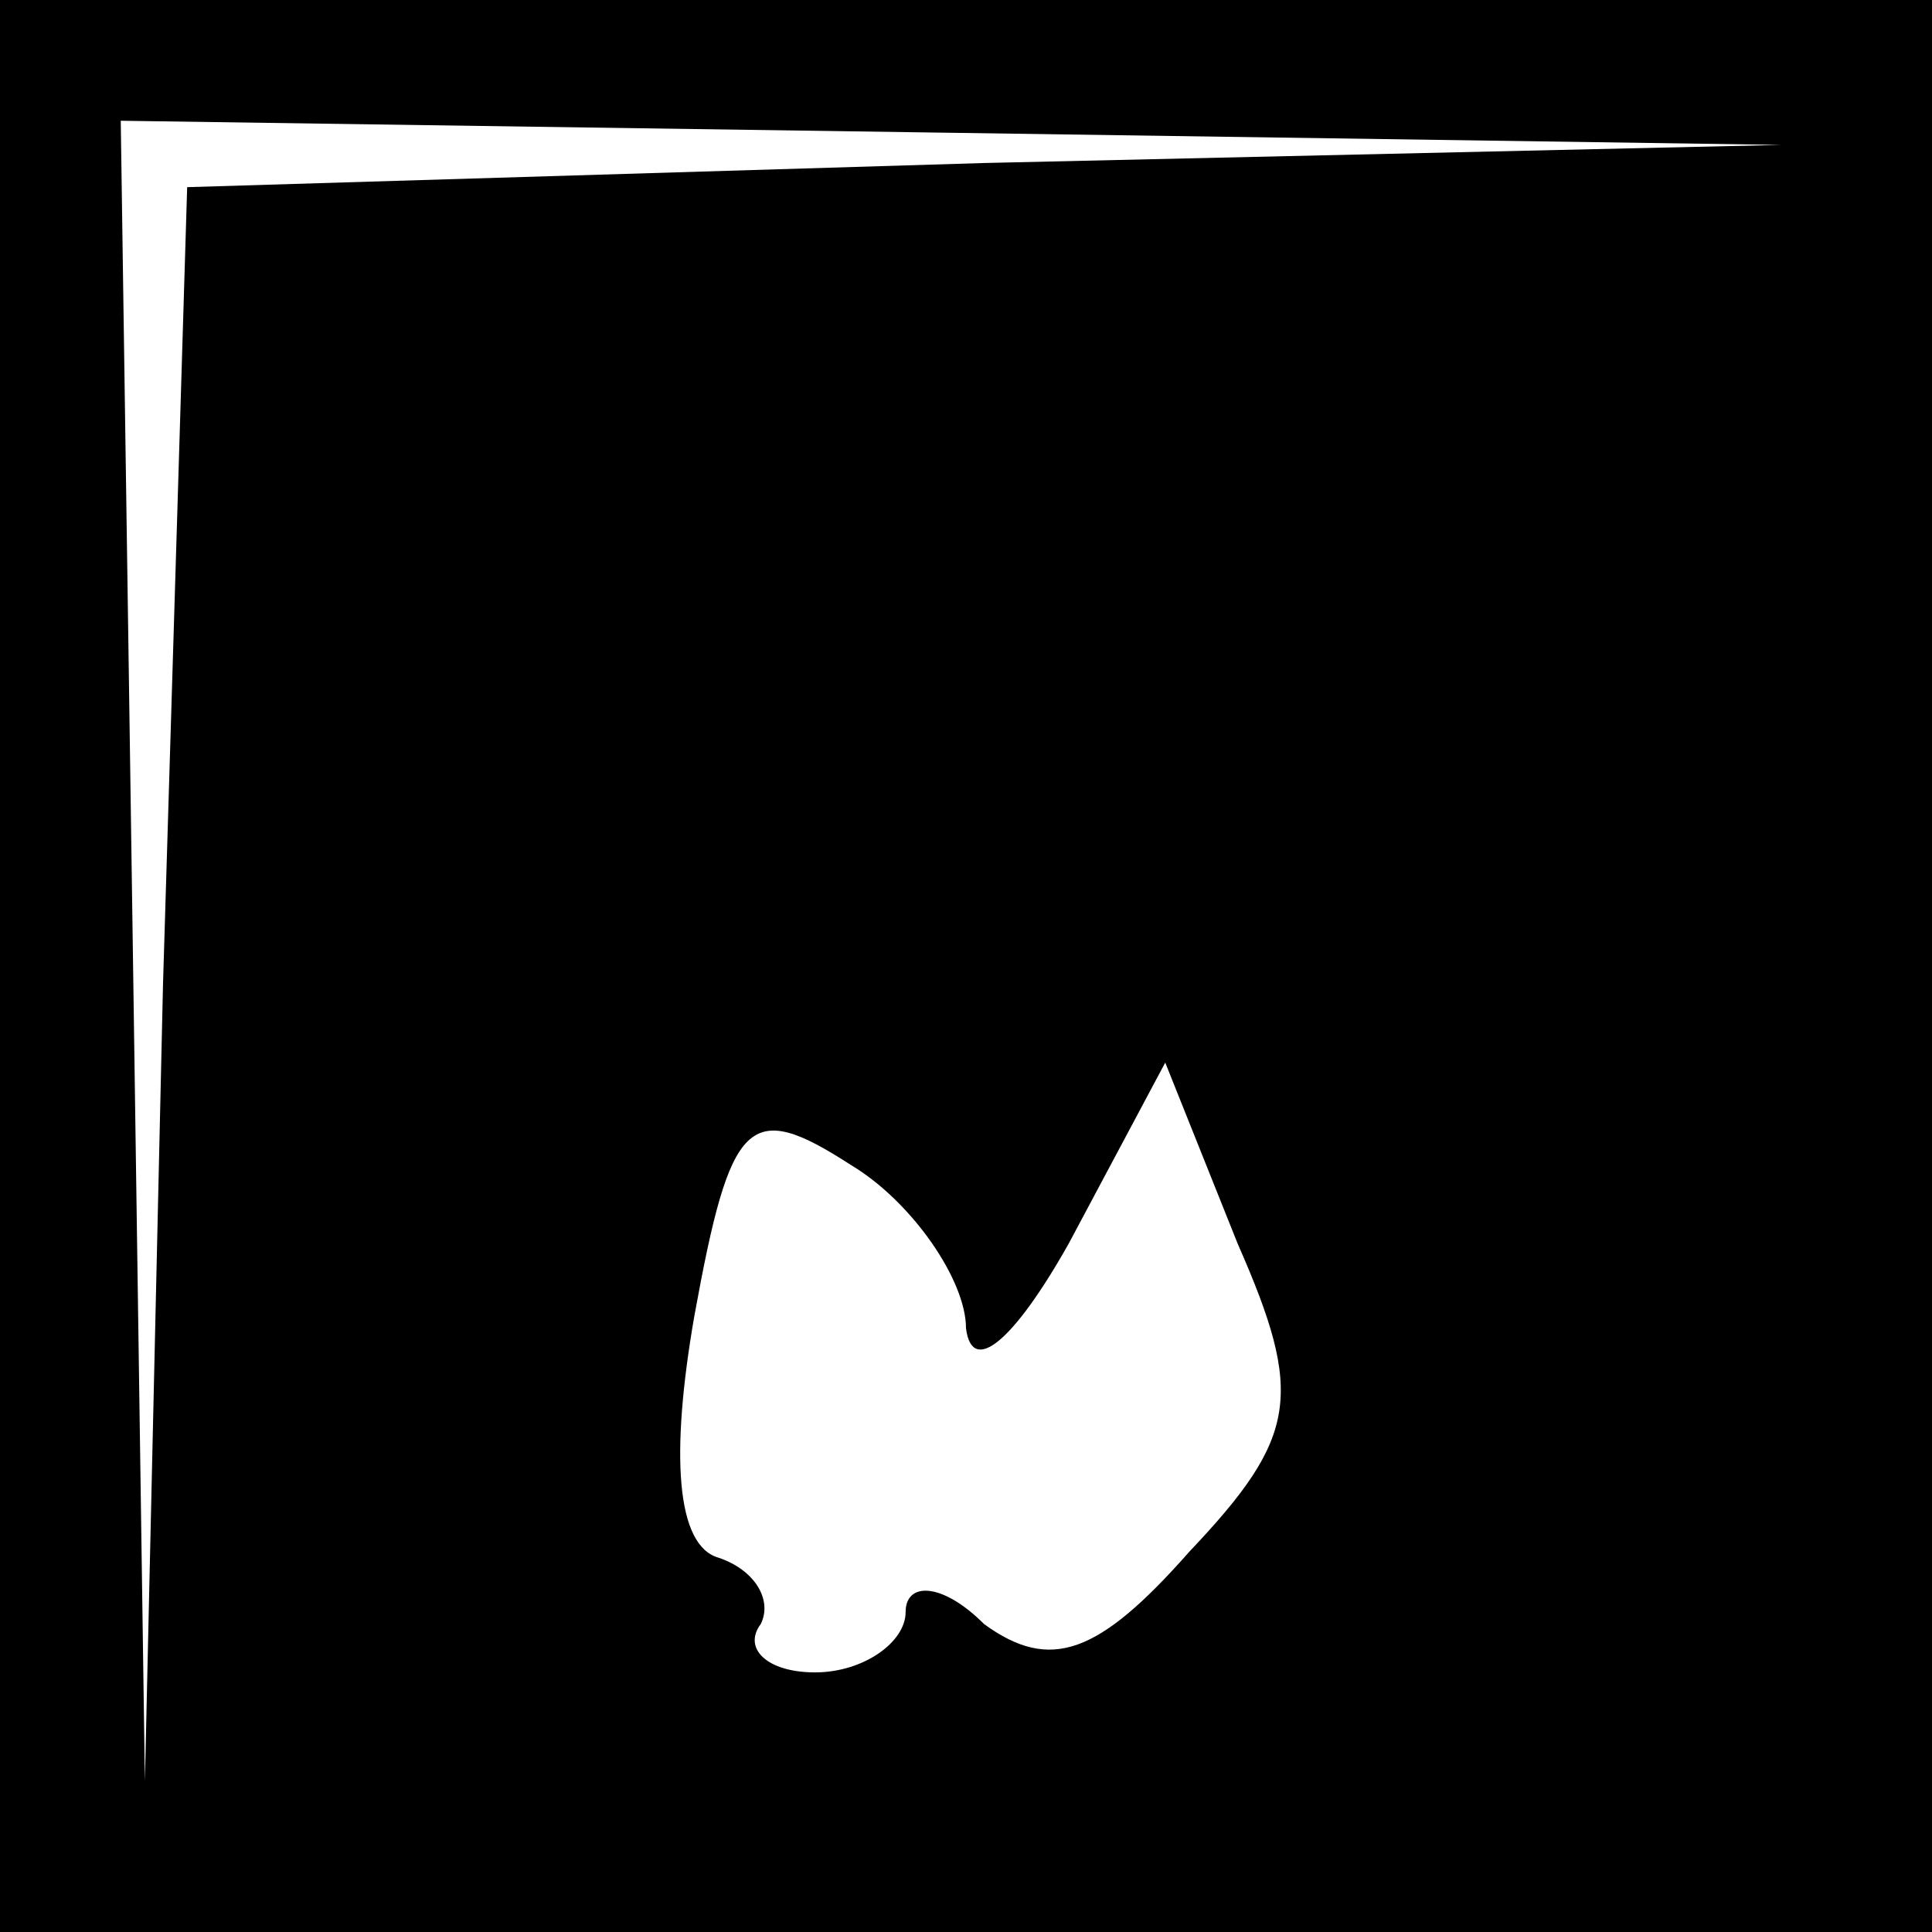 <?xml version="1.0" standalone="no"?>
<!DOCTYPE svg PUBLIC "-//W3C//DTD SVG 20010904//EN"
 "http://www.w3.org/TR/2001/REC-SVG-20010904/DTD/svg10.dtd">
<svg version="1.0" xmlns="http://www.w3.org/2000/svg"
 width="32pt" height="32pt" viewBox="0 0 32 32"
 preserveAspectRatio="xMidYMid meet">
<rect x="0" y="0" width="32" height="32" fill="#808080" stroke="none"/>
<g transform="translate(0,32) scale(0.1,-0.1)"
fill="#000000" stroke="none">
<path fill="#000000" stroke="none" d="M0 160 l0 -160 160 0 160 0 0 160 0
160 -160 0 -160 0 0 -160z"/>
<path fill="#ffffff" stroke="none" d="M163 293 l-132 -4 -4 -132 -3 -132 -2
138 -2 137 138 -2 137 -2 -132 -3z"/>
<path fill="#ffffff" stroke="none" d="M160 100 c1 -8 8 -2 17 14 l16 30 12
-30 c11 -25 10 -32 -8 -51 -15 -17 -23 -20 -34 -12 -7 7 -13 7 -13 2 0 -5 -7
-10 -15 -10 -8 0 -12 4 -9 8 2 4 -1 9 -7 11 -7 2 -8 17 -4 40 6 33 9 36 26 25
10 -6 19 -19 19 -27z"/>
</g>
</svg>

